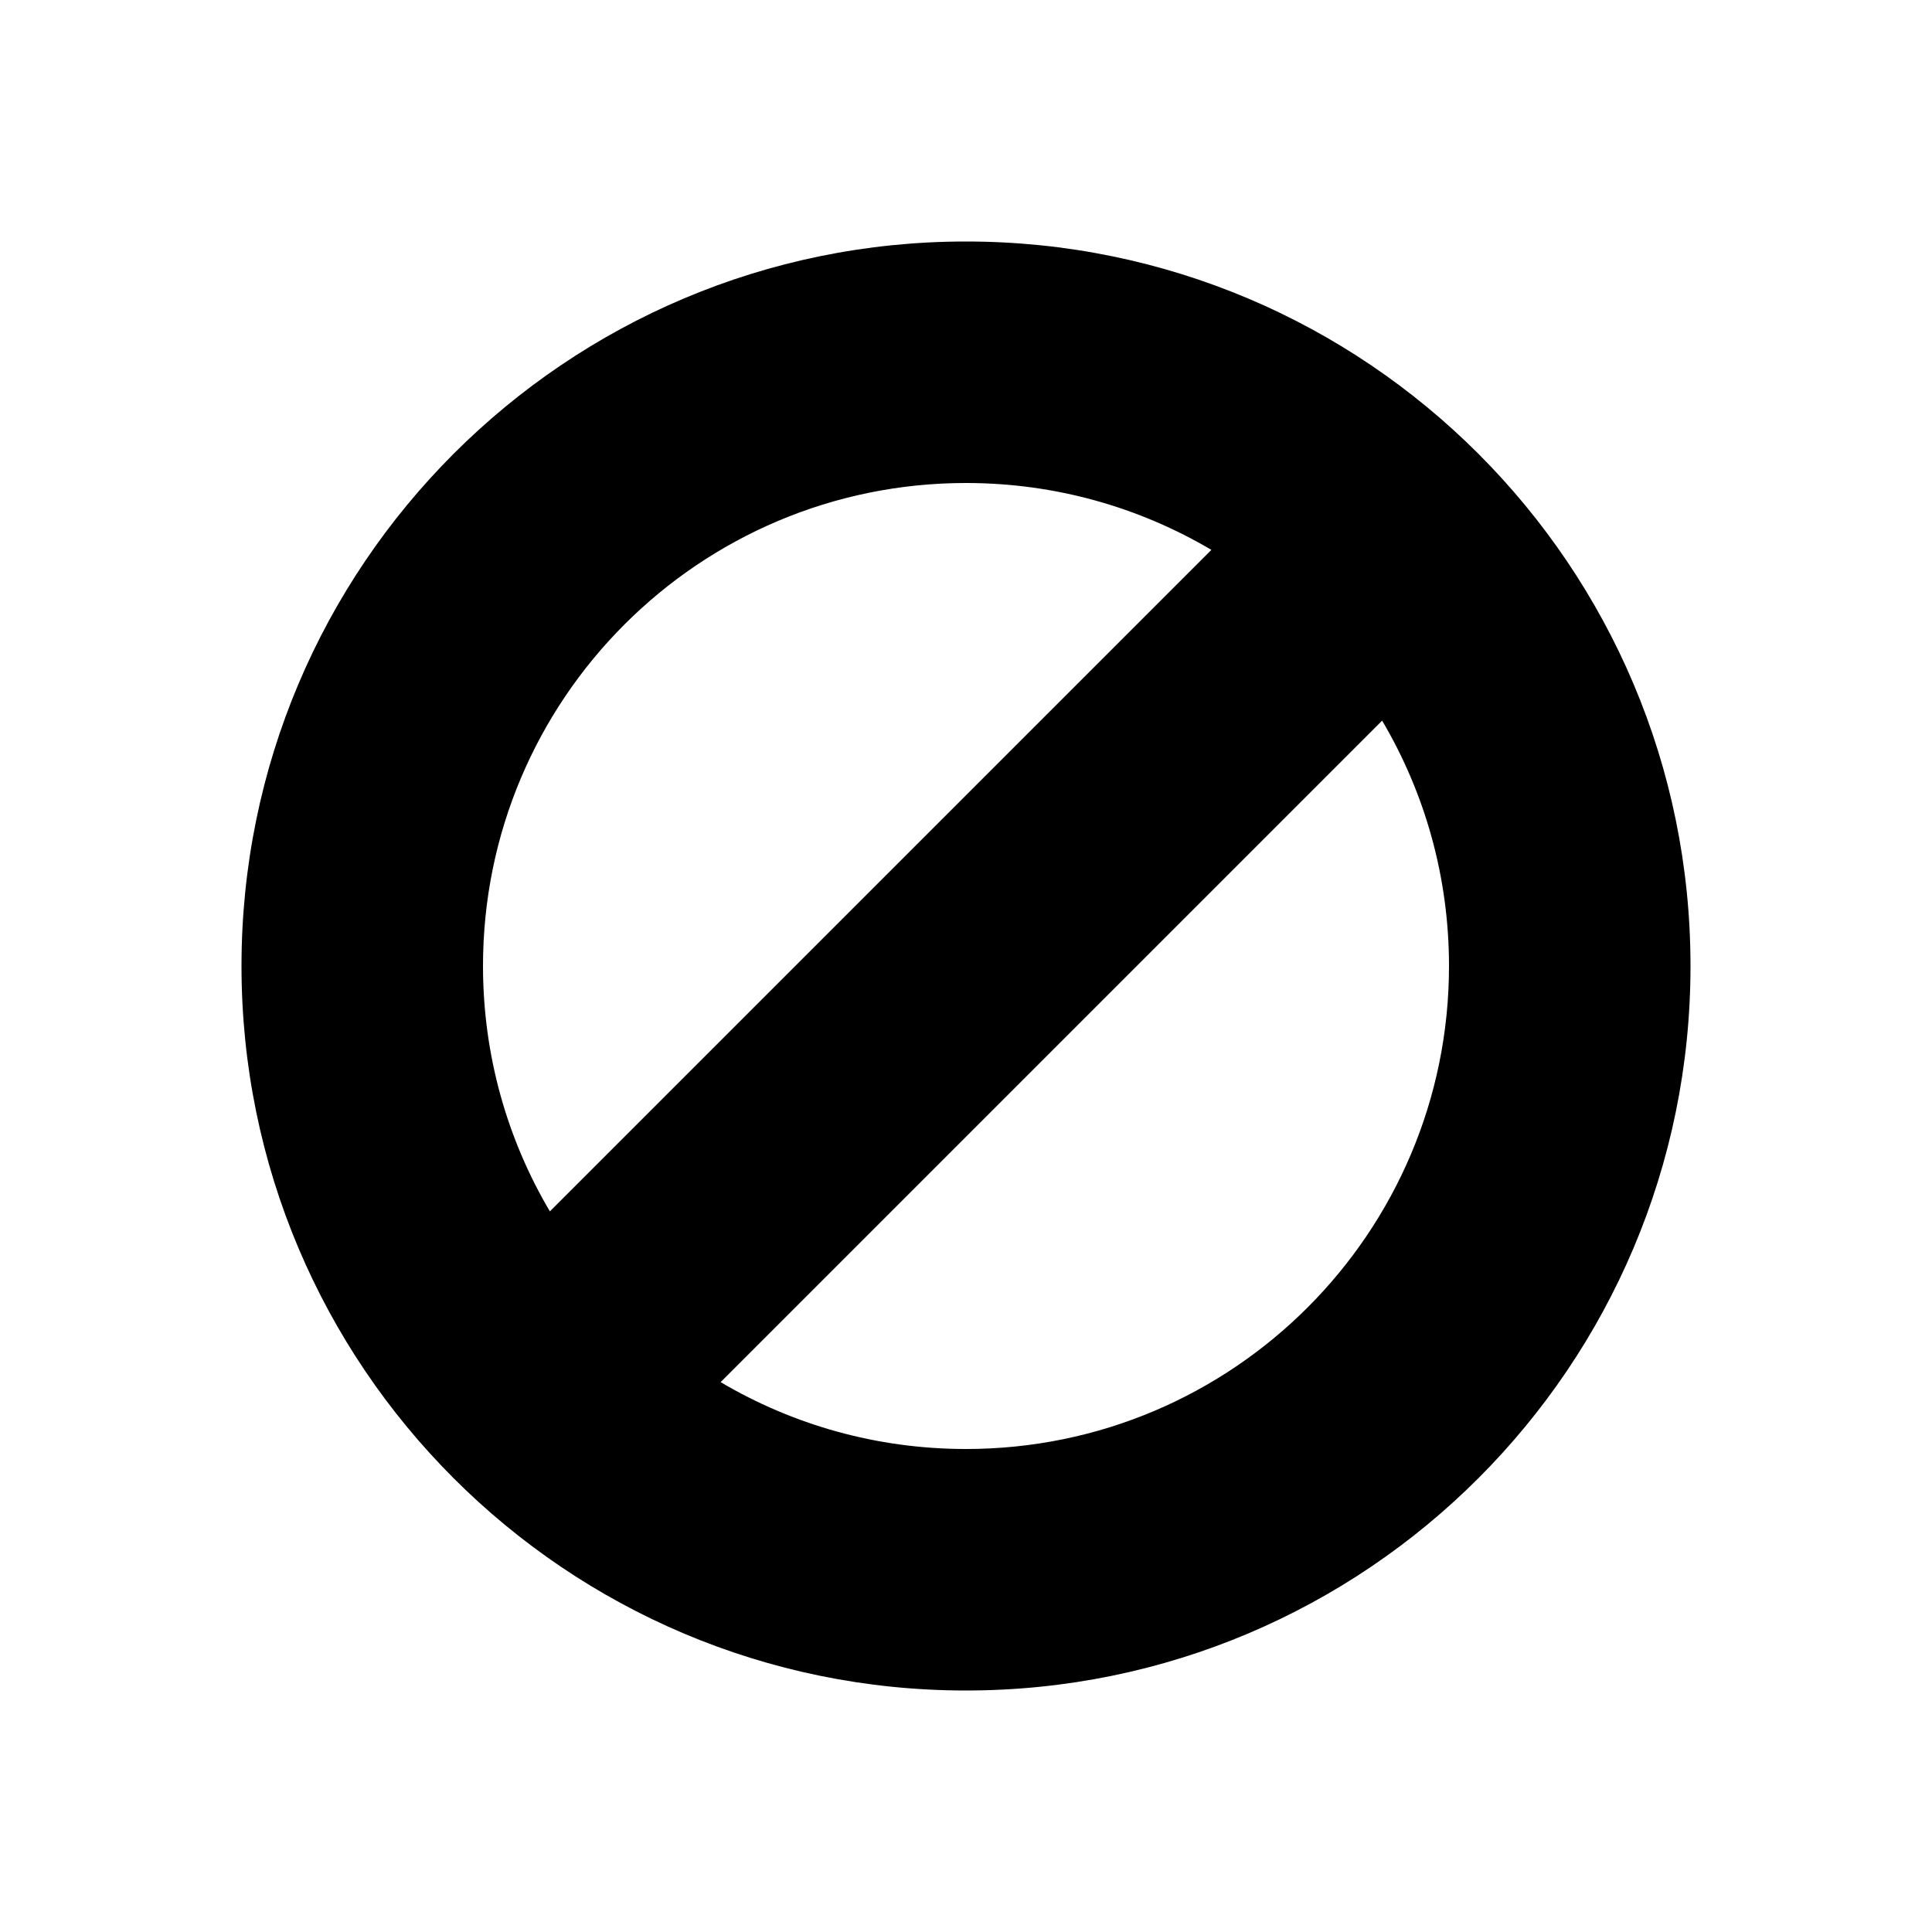 <svg viewBox="0 0 512 512" xmlns="http://www.w3.org/2000/svg">
<path fill-rule="evenodd" d="M448 256C448 362.039 362.039 448 256 448C149.961 448 64 362.039 64 256C64 149.961 149.961 64 256 64C362.039 64 448 149.961 448 256ZM384 256C384 326.692 326.692 384 256 384C232.262 384 210.033 377.538 190.977 366.278L366.278 190.977C377.538 210.033 384 232.262 384 256ZM145.722 321.023L321.023 145.722C301.967 134.462 279.738 128 256 128C185.308 128 128 185.308 128 256C128 279.738 134.462 301.967 145.722 321.023Z" />
</svg>
